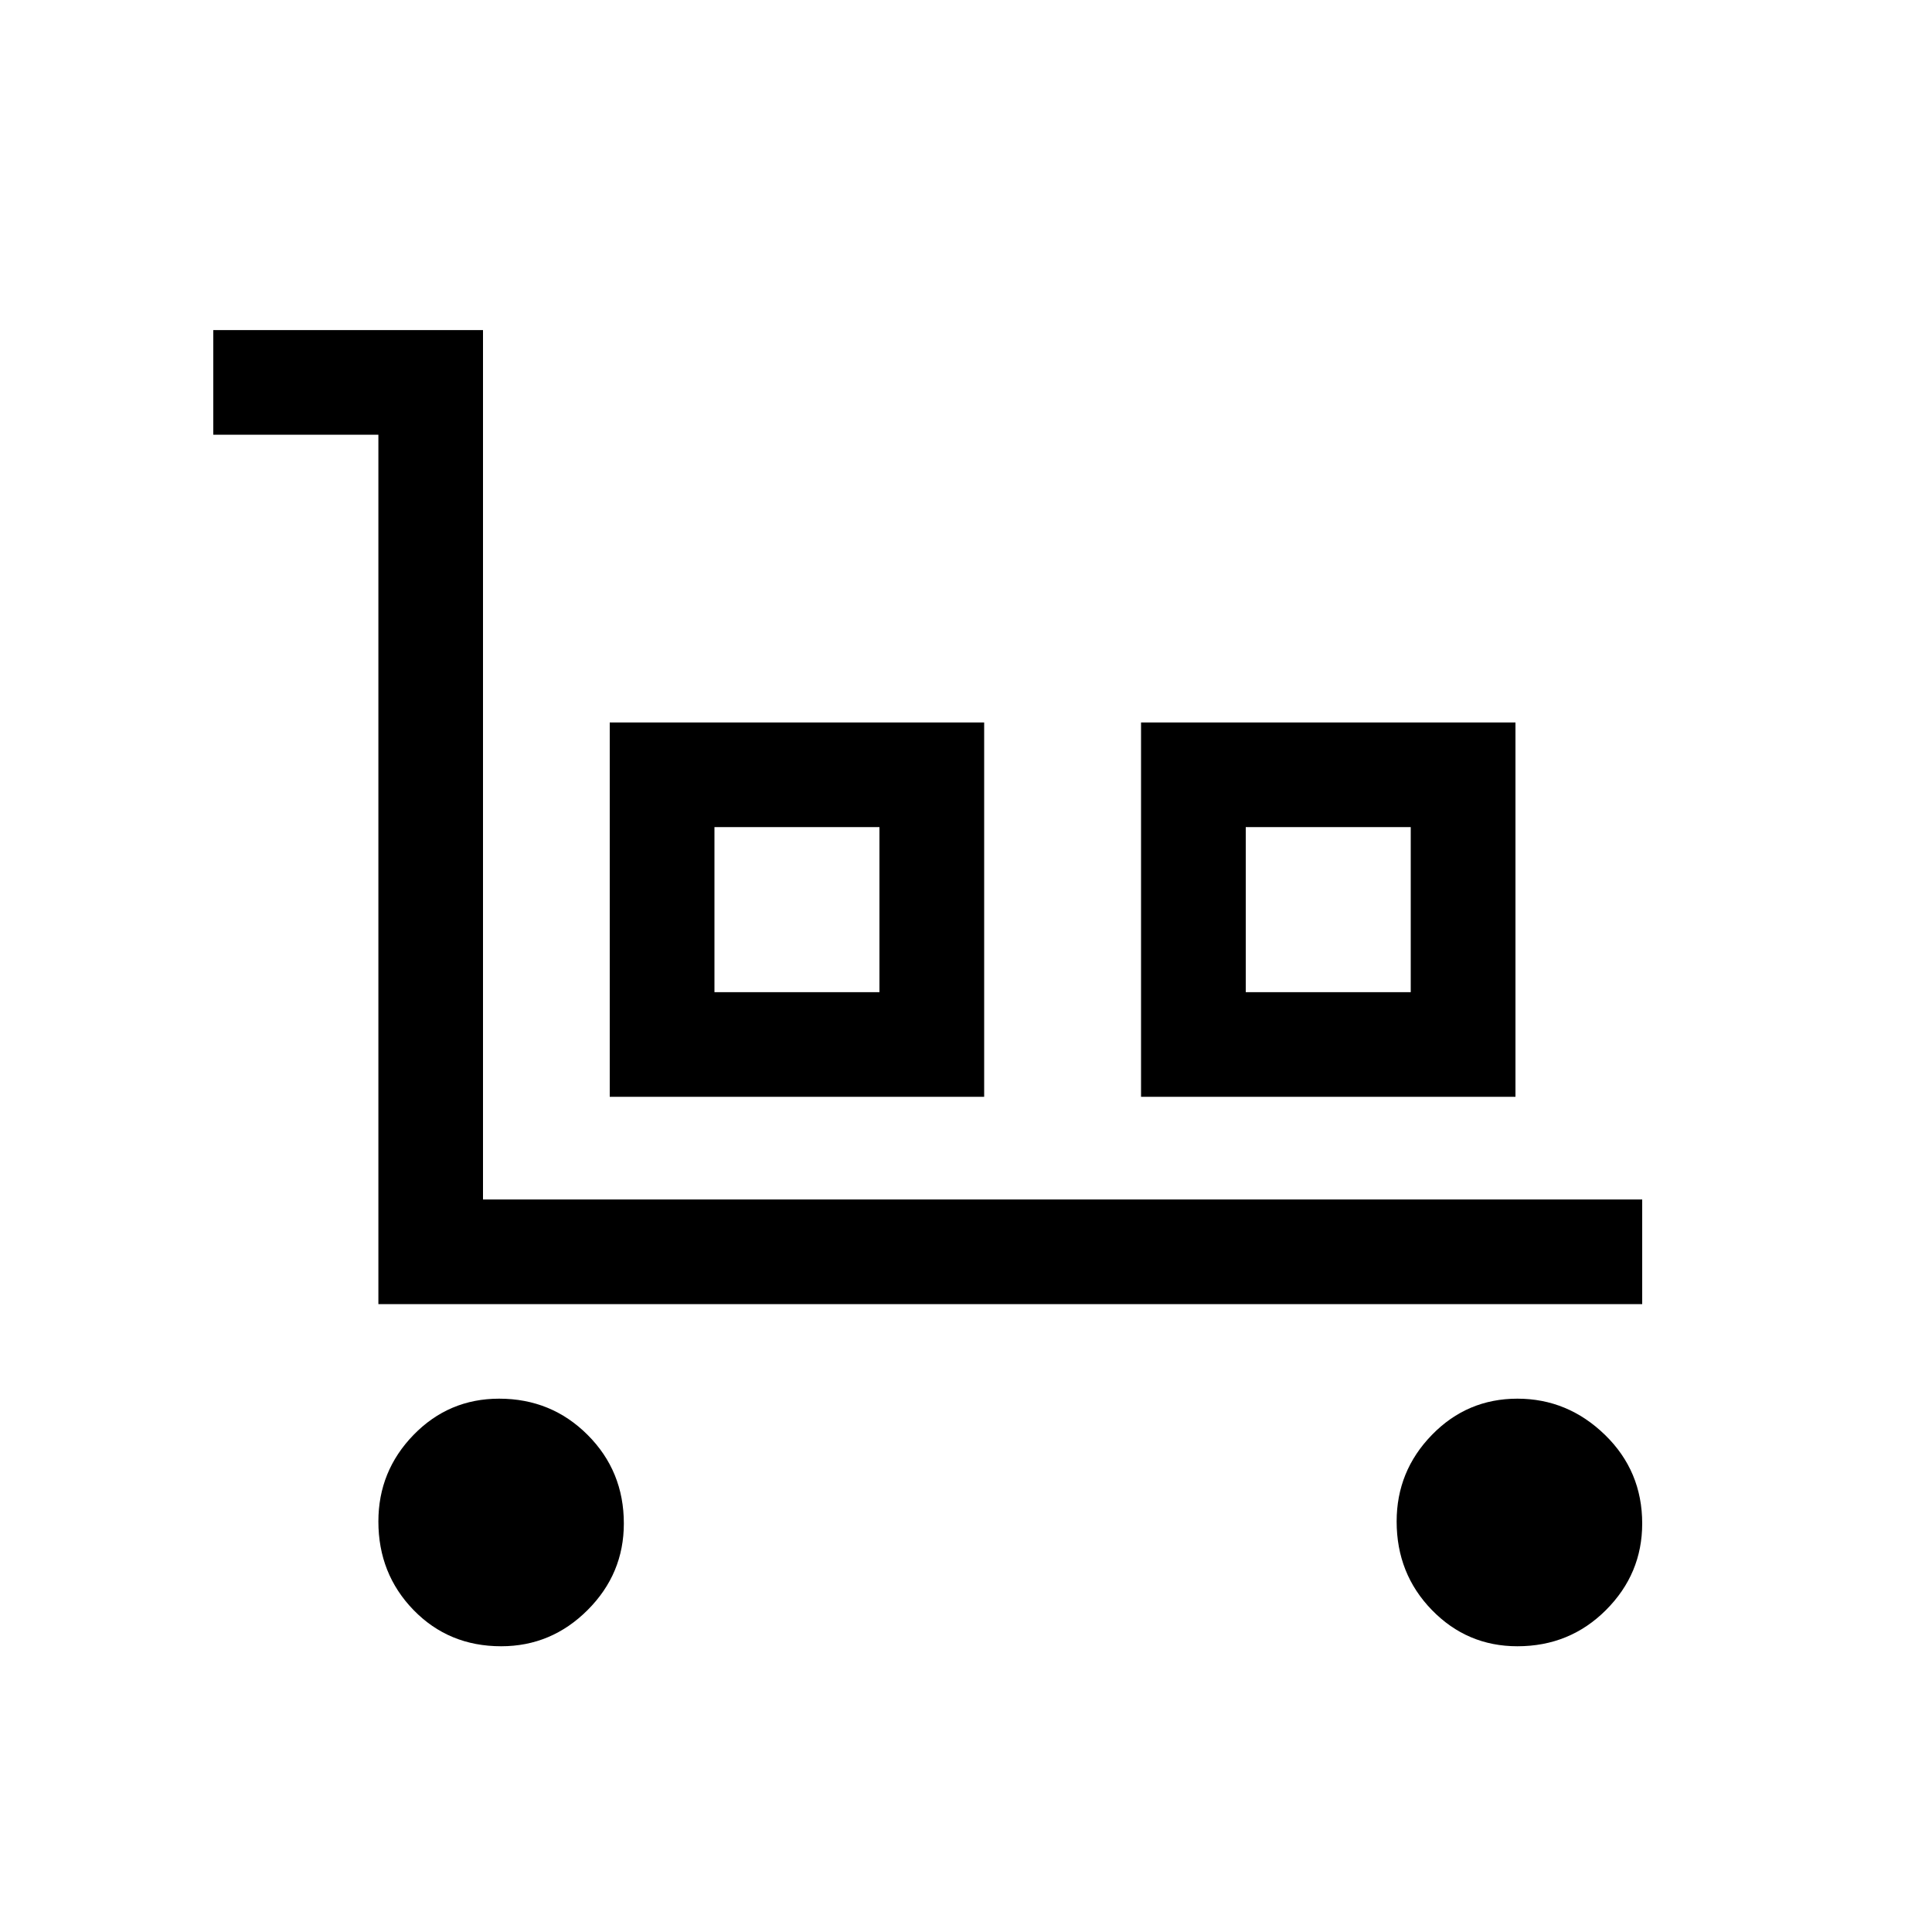 <svg xmlns="http://www.w3.org/2000/svg" viewBox="0 0 20 20"><path d="M3.917 13.5v-9H2.208V3.417H5v9h12V13.5Zm1.271 3.542q-.542 0-.907-.375-.364-.375-.364-.917 0-.521.364-.896.365-.375.886-.375.541 0 .916.375t.375.917q0 .521-.375.896t-.895.375Zm1.124-5.688V7.479h3.876v3.875Zm1.084-1.083h1.708V8.562H7.396Zm4.416 1.083V7.479h3.876v3.875Zm1.084-1.083h1.708V8.562h-1.708Zm2.812 6.771q-.52 0-.885-.375t-.365-.917q0-.521.365-.896t.885-.375q.521 0 .907.375.385.375.385.917 0 .521-.375.896t-.917.375Zm-8.312-6.771h1.708Zm5.5 0h1.708Z"/></svg>
